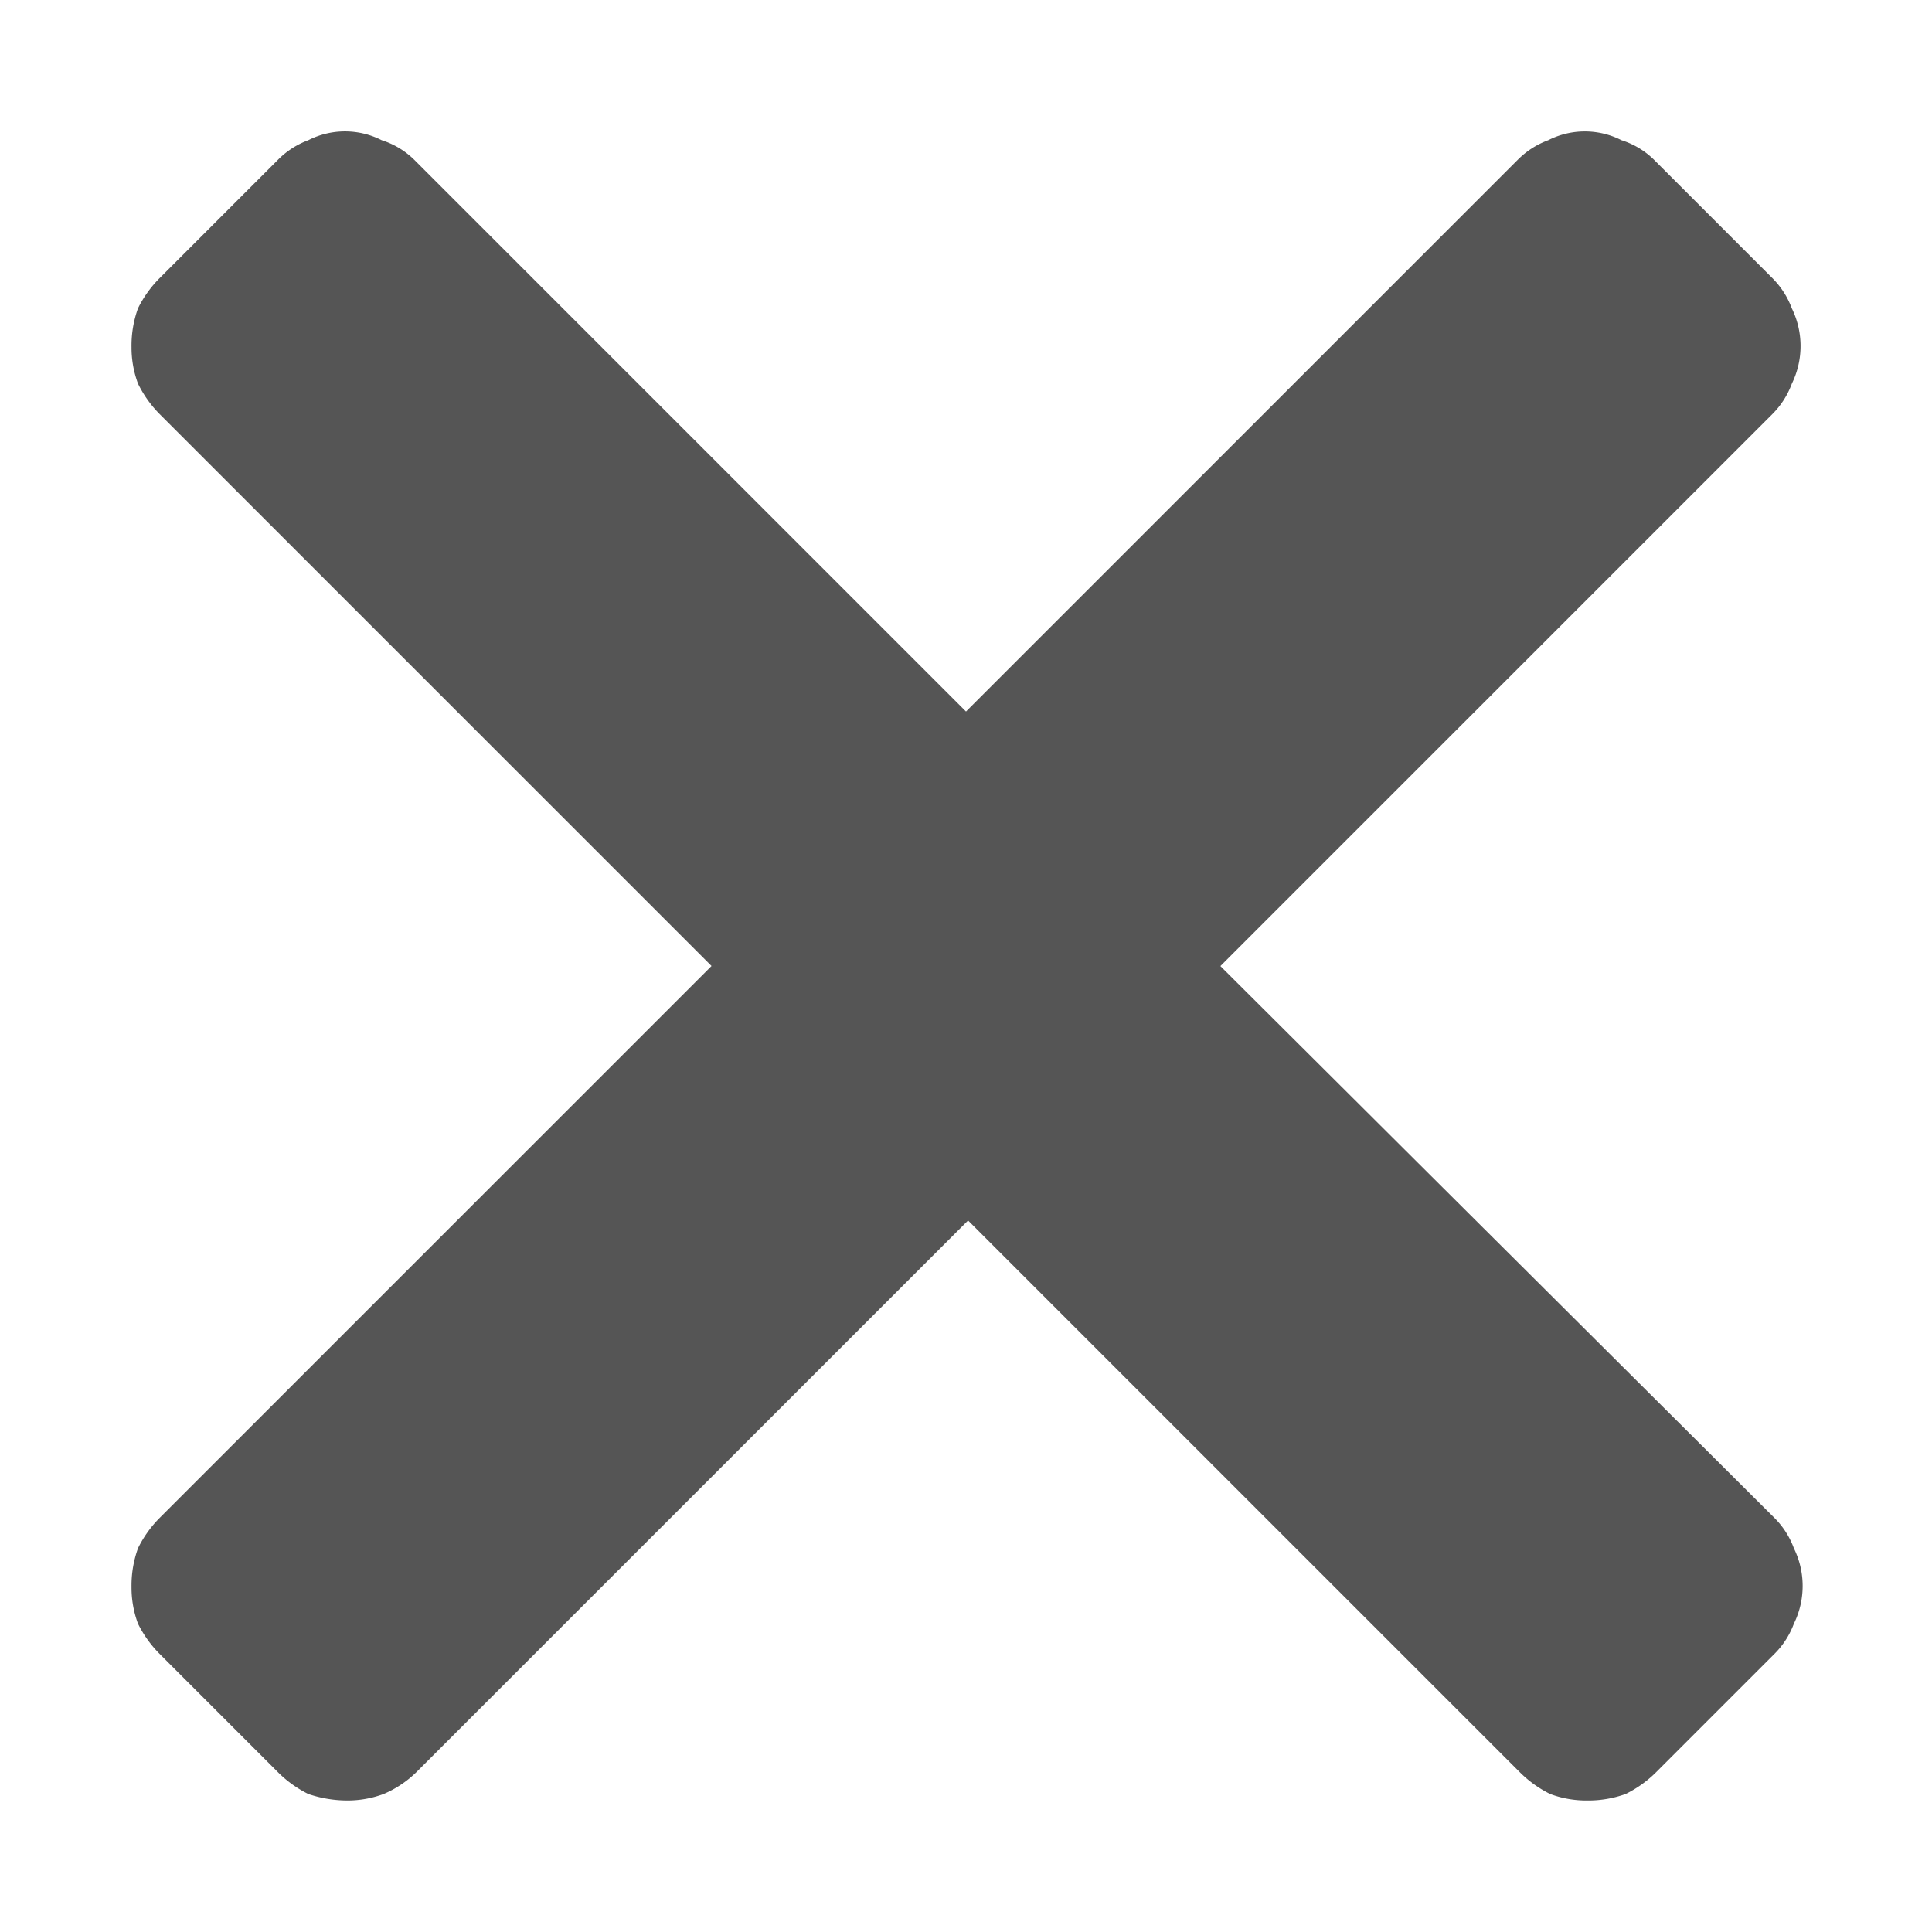 <svg width="14" height="14" fill="none" xmlns="http://www.w3.org/2000/svg"><path d="m8.844 7 4-4a.61.61 0 0 0 .14-.219.621.621 0 0 0 0-.547.61.61 0 0 0-.14-.218l-.86-.86a.588.588 0 0 0-.234-.14.586.586 0 0 0-.531 0 .607.607 0 0 0-.219.14l-4 4-4-4a.588.588 0 0 0-.234-.14.586.586 0 0 0-.532 0 .607.607 0 0 0-.218.14l-.86.86A.834.834 0 0 0 1 2.234a.796.796 0 0 0-.047.282A.75.75 0 0 0 1 2.78.834.834 0 0 0 1.156 3l4 4-4 4a.833.833 0 0 0-.156.219.796.796 0 0 0-.047.281.75.75 0 0 0 .047.266.833.833 0 0 0 .156.218l.86.86a.837.837 0 0 0 .218.156.886.886 0 0 0 .282.047A.751.751 0 0 0 2.78 13a.77.77 0 0 0 .235-.156l4-4 4 4a.836.836 0 0 0 .218.156.75.75 0 0 0 .266.047.797.797 0 0 0 .281-.047.836.836 0 0 0 .219-.156l.86-.86a.606.606 0 0 0 .14-.218.62.62 0 0 0 0-.547.606.606 0 0 0-.14-.219L8.843 7Z" fill="#555"/></svg>